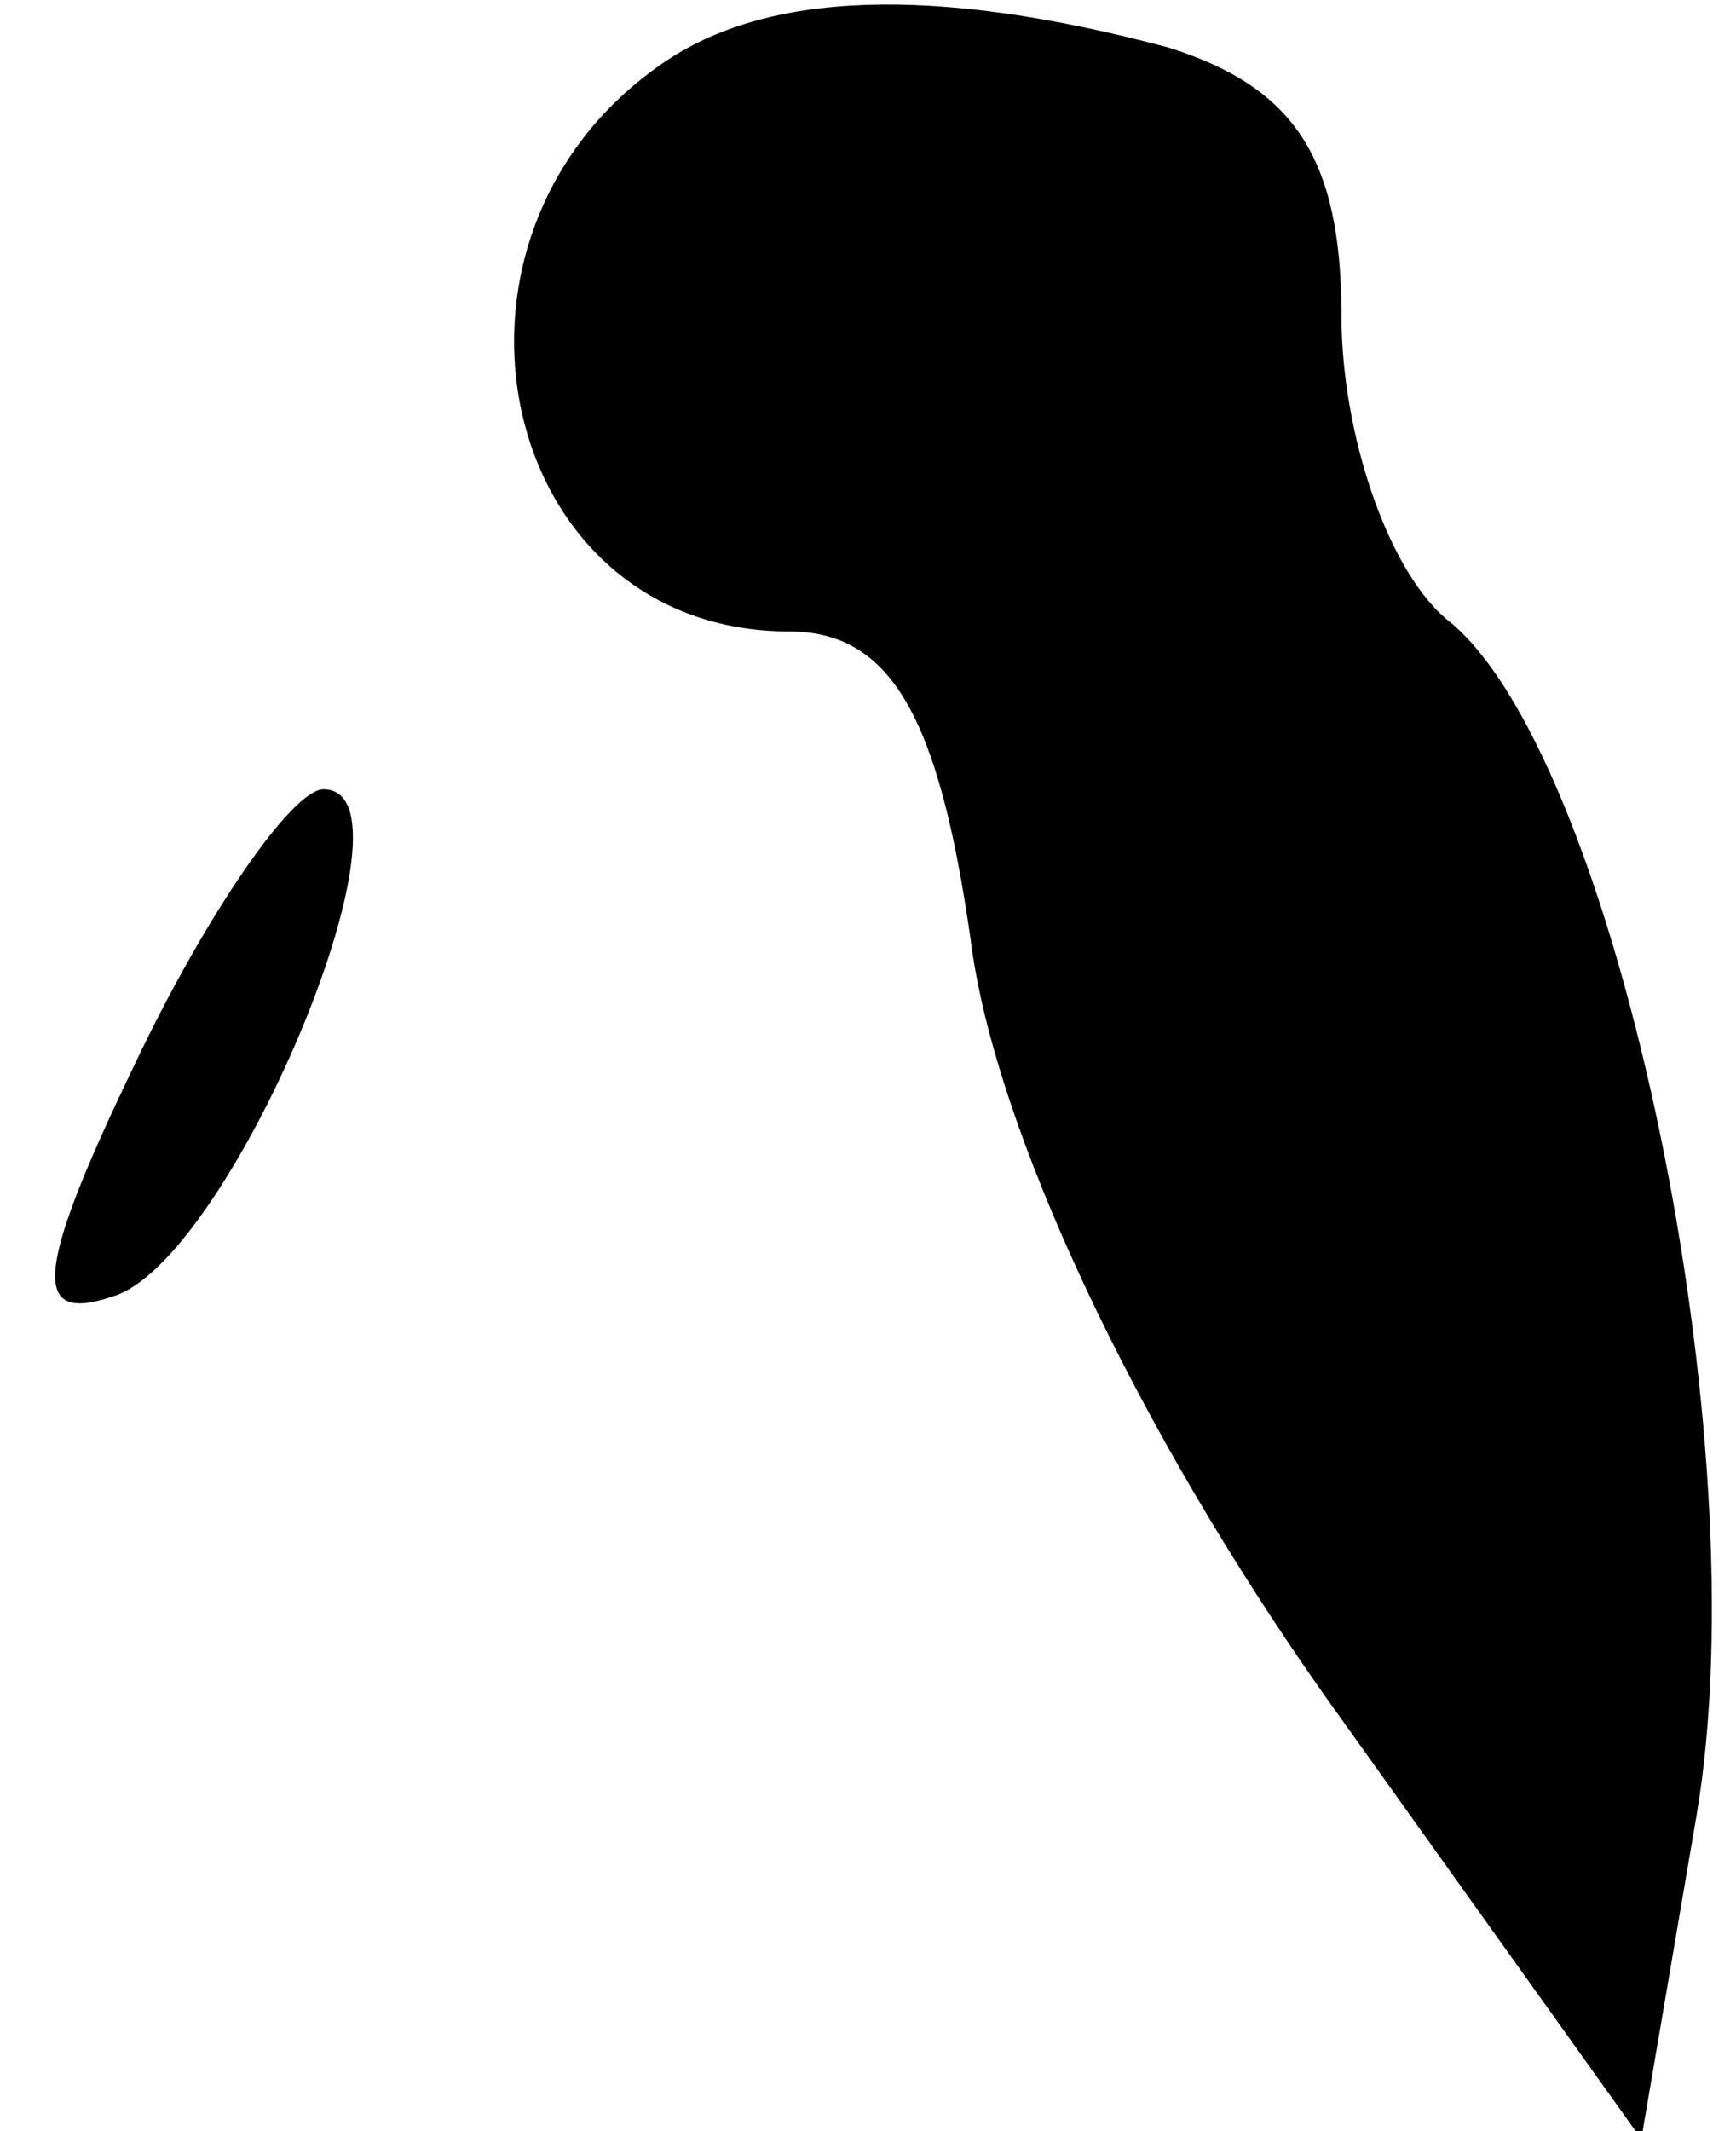 <?xml version="1.0" standalone="no"?>
<!DOCTYPE svg PUBLIC "-//W3C//DTD SVG 20010904//EN"
 "http://www.w3.org/TR/2001/REC-SVG-20010904/DTD/svg10.dtd">
<svg version="1.0" xmlns="http://www.w3.org/2000/svg"
 width="22pt" height="27pt" viewBox="0 0 22 27"
 preserveAspectRatio="xMidYMid meet">
<g transform="translate(0,27) scale(0.1,-0.1)"
fill="#000000" stroke="none">
<path fill="#000000" stroke="none" d="M84 262 c-32 -22 -21 -72 16 -72 13 0
19 -11 23 -39 3 -24 21 -62 45 -96 l40 -56 7 41 c8 47 -10 133 -31 151 -8 6
-14 24 -14 39 0 20 -6 29 -22 34 -30 8 -51 7 -64 -2z"/>
<path fill="#000000" stroke="none" d="M17 135 c-13 -27 -13 -33 -2 -29 15 6
39 64 26 64 -4 0 -15 -16 -24 -35z"/>
</g>
</svg>

